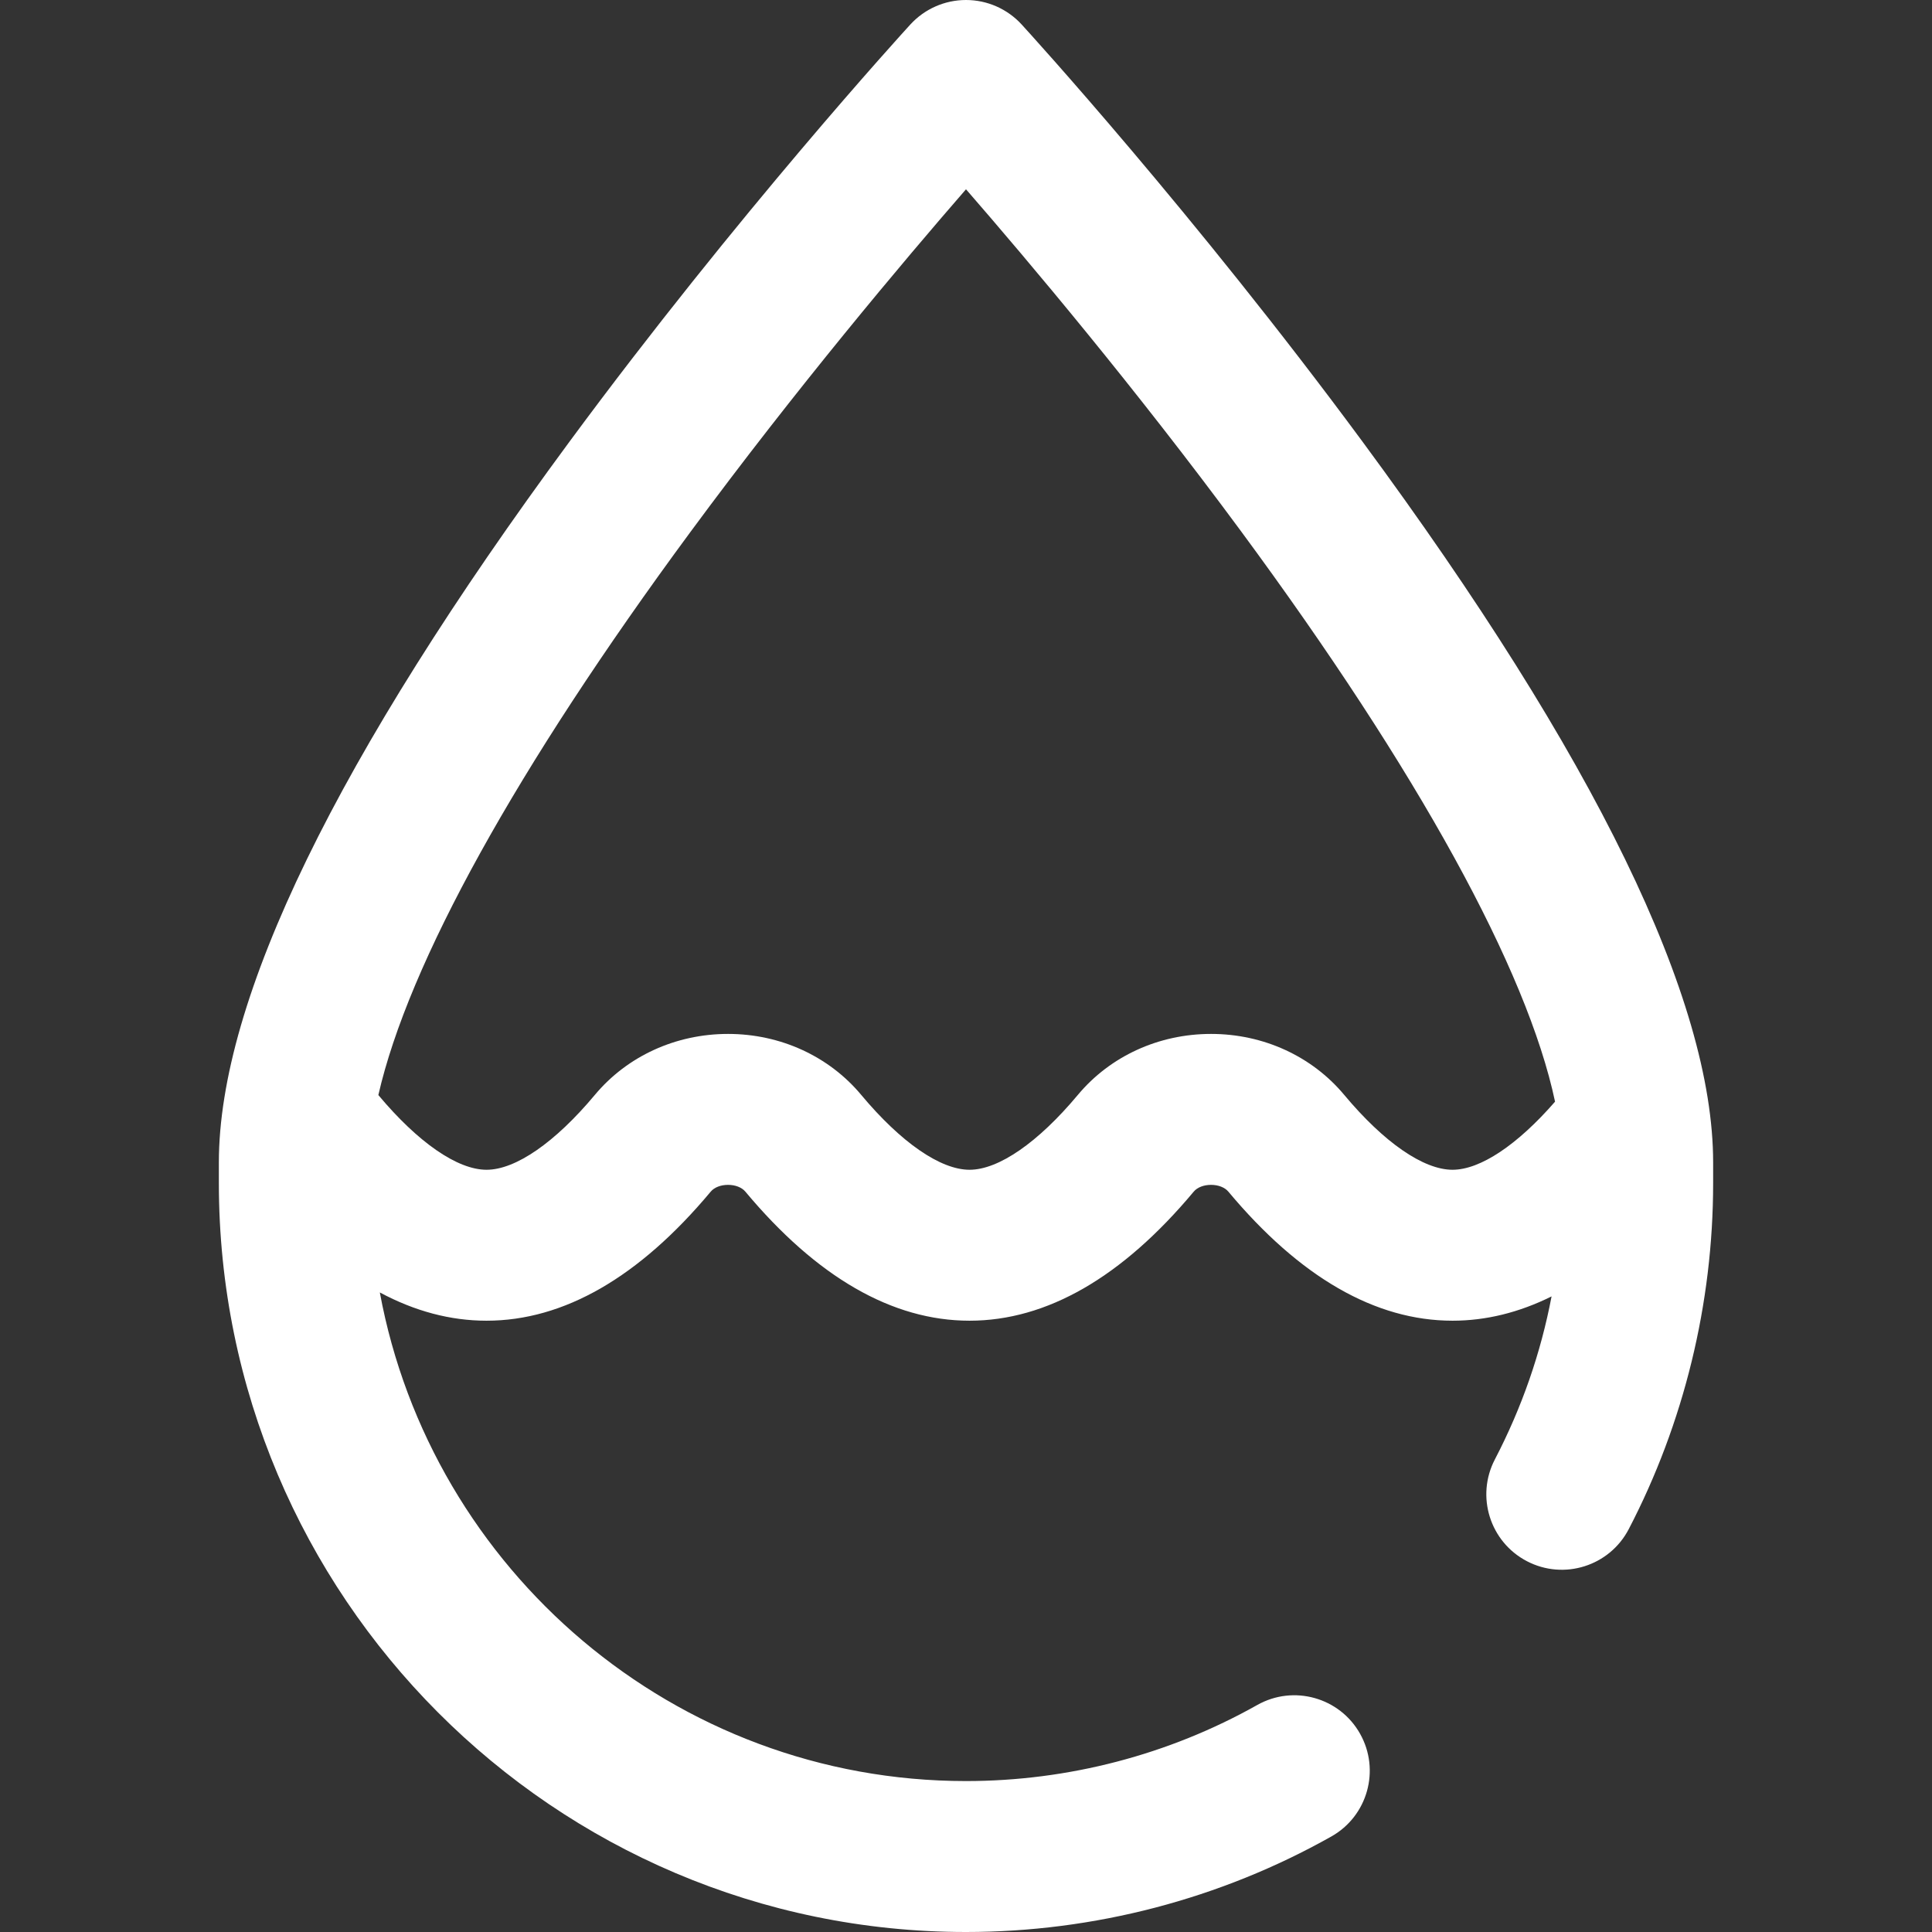 <?xml version="1.0"?>
<svg xmlns="http://www.w3.org/2000/svg" xmlns:xlink="http://www.w3.org/1999/xlink" version="1.1" id="Capa_1" x="0px" y="0px" viewBox="0 0 512 512" style="enable-background:new 0 0 512 512;" xml:space="preserve"><rect x="0" y="0" width="512" height="512" fill="#333333" stroke="none"/><g><g>
	<g>
		<path d="M361.094,117.063C316.479,56.592,272.6,8.514,270.753,6.497C266.965,2.357,261.611,0,256,0    c-5.611,0-10.965,2.357-14.753,6.497c-1.846,2.017-45.726,50.095-90.341,110.566C89.258,200.624,58,264.884,58,308.059v5.467    C58,422.965,146.822,512,256,512c33.919,0,67.396-8.75,96.81-25.306c9.626-5.417,13.037-17.612,7.62-27.238    c-5.417-9.625-17.61-13.039-27.239-7.619C309.753,465.027,283.062,472,256,472c-77.252,0-141.724-55.9-155.342-129.487    c9.286,4.979,18.731,7.487,28.28,7.487c20.464,0,40.453-11.508,59.412-34.205c0.938-1.124,2.654-1.795,4.588-1.795    c1.934,0,3.65,0.671,4.589,1.795C216.486,338.492,236.475,350,256.938,350c20.463,0,40.453-11.508,59.412-34.205    c0.938-1.124,2.654-1.795,4.588-1.795s3.65,0.671,4.589,1.795C344.486,338.492,364.475,350,384.938,350    c8.852,0,17.615-2.158,26.244-6.438c-2.854,14.993-7.865,29.447-15.027,43.202c-5.101,9.798-1.293,21.875,8.504,26.976    c9.795,5.103,21.875,1.293,26.976-8.503C446.266,377.134,454,345.421,454,313.525v-5.467    C454,264.884,422.742,200.624,361.094,117.063z M384.938,310c-7.711,0-18.176-7.234-28.711-19.848    C347.653,279.888,334.791,274,320.938,274c-13.853,0-26.714,5.888-35.288,16.152C275.114,302.766,264.649,310,256.938,310    s-18.176-7.234-28.711-19.848C219.653,279.888,206.791,274,192.938,274c-13.853,0-26.714,5.888-35.288,16.152    C147.114,302.766,136.649,310,128.938,310c-7.701,0-18.148-7.217-28.67-19.799c7.941-34.801,36.58-86.67,82.626-149.119    c28.099-38.109,56.482-71.792,73.107-90.919c16.574,19.065,44.839,52.607,72.904,90.647c46.95,63.639,75.833,116.292,83.2,151.142    C402.098,303.445,392.272,310,384.938,310z" data-original="#000000" class="active-path" data-old_color="#000000" fill="#FFFFFF"/>
	</g>
</g></g> </svg>
